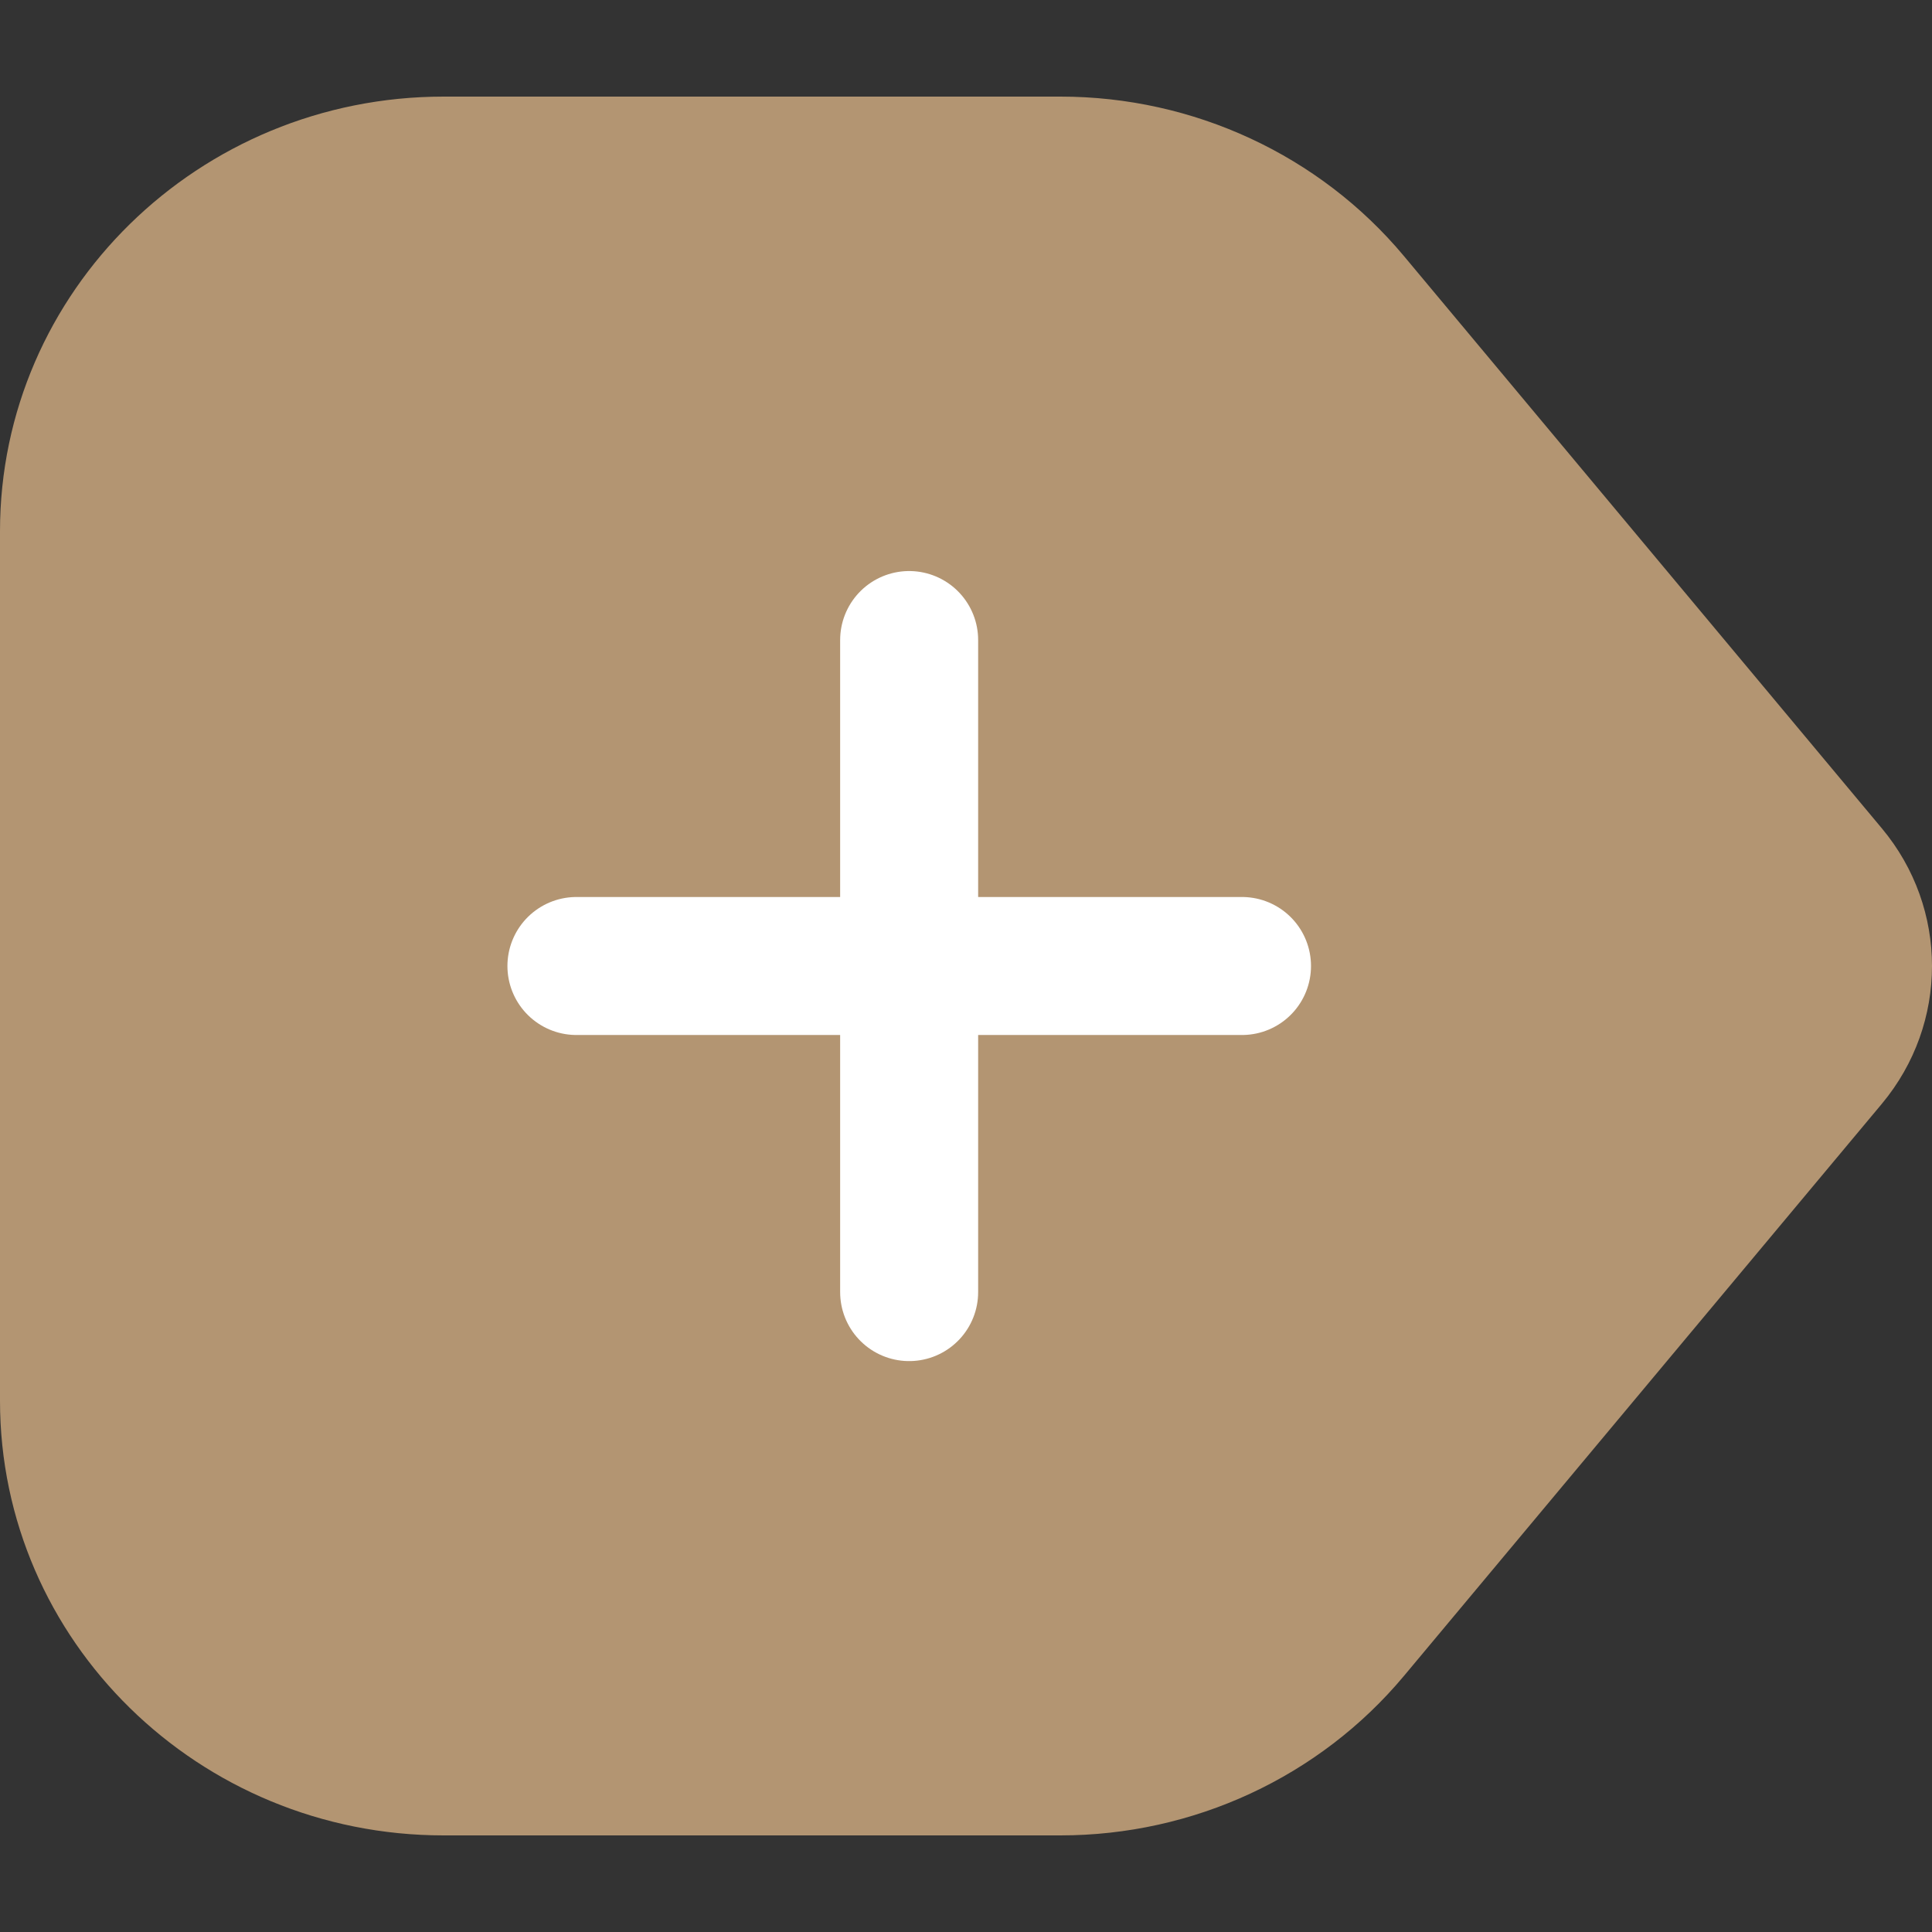<svg width="14" height="14" viewBox="0 0 14 14" fill="none" xmlns="http://www.w3.org/2000/svg">
<rect x="0" y="0" width="14" height="14" fill="#333333" stroke="none"/>
<path d="M3.215 0.7L7.684 0.7C8.649 0.7 9.562 1.124 10.173 1.855L13.637 6.003C14.121 6.583 14.121 7.417 13.637 7.998L10.173 12.145C9.562 12.876 8.649 13.3 7.684 13.3L3.215 13.3C1.44 13.3 -4.89117e-07 11.89 -4.13073e-07 10.15L-1.37691e-07 3.85C-6.16463e-08 2.111 1.44 0.7 3.215 0.7Z" fill="#B39572"/>
<path d="M6.588 9.363L6.588 4.638M4.177 7L9 7" stroke="white" stroke-linecap="round"/>
</svg>
